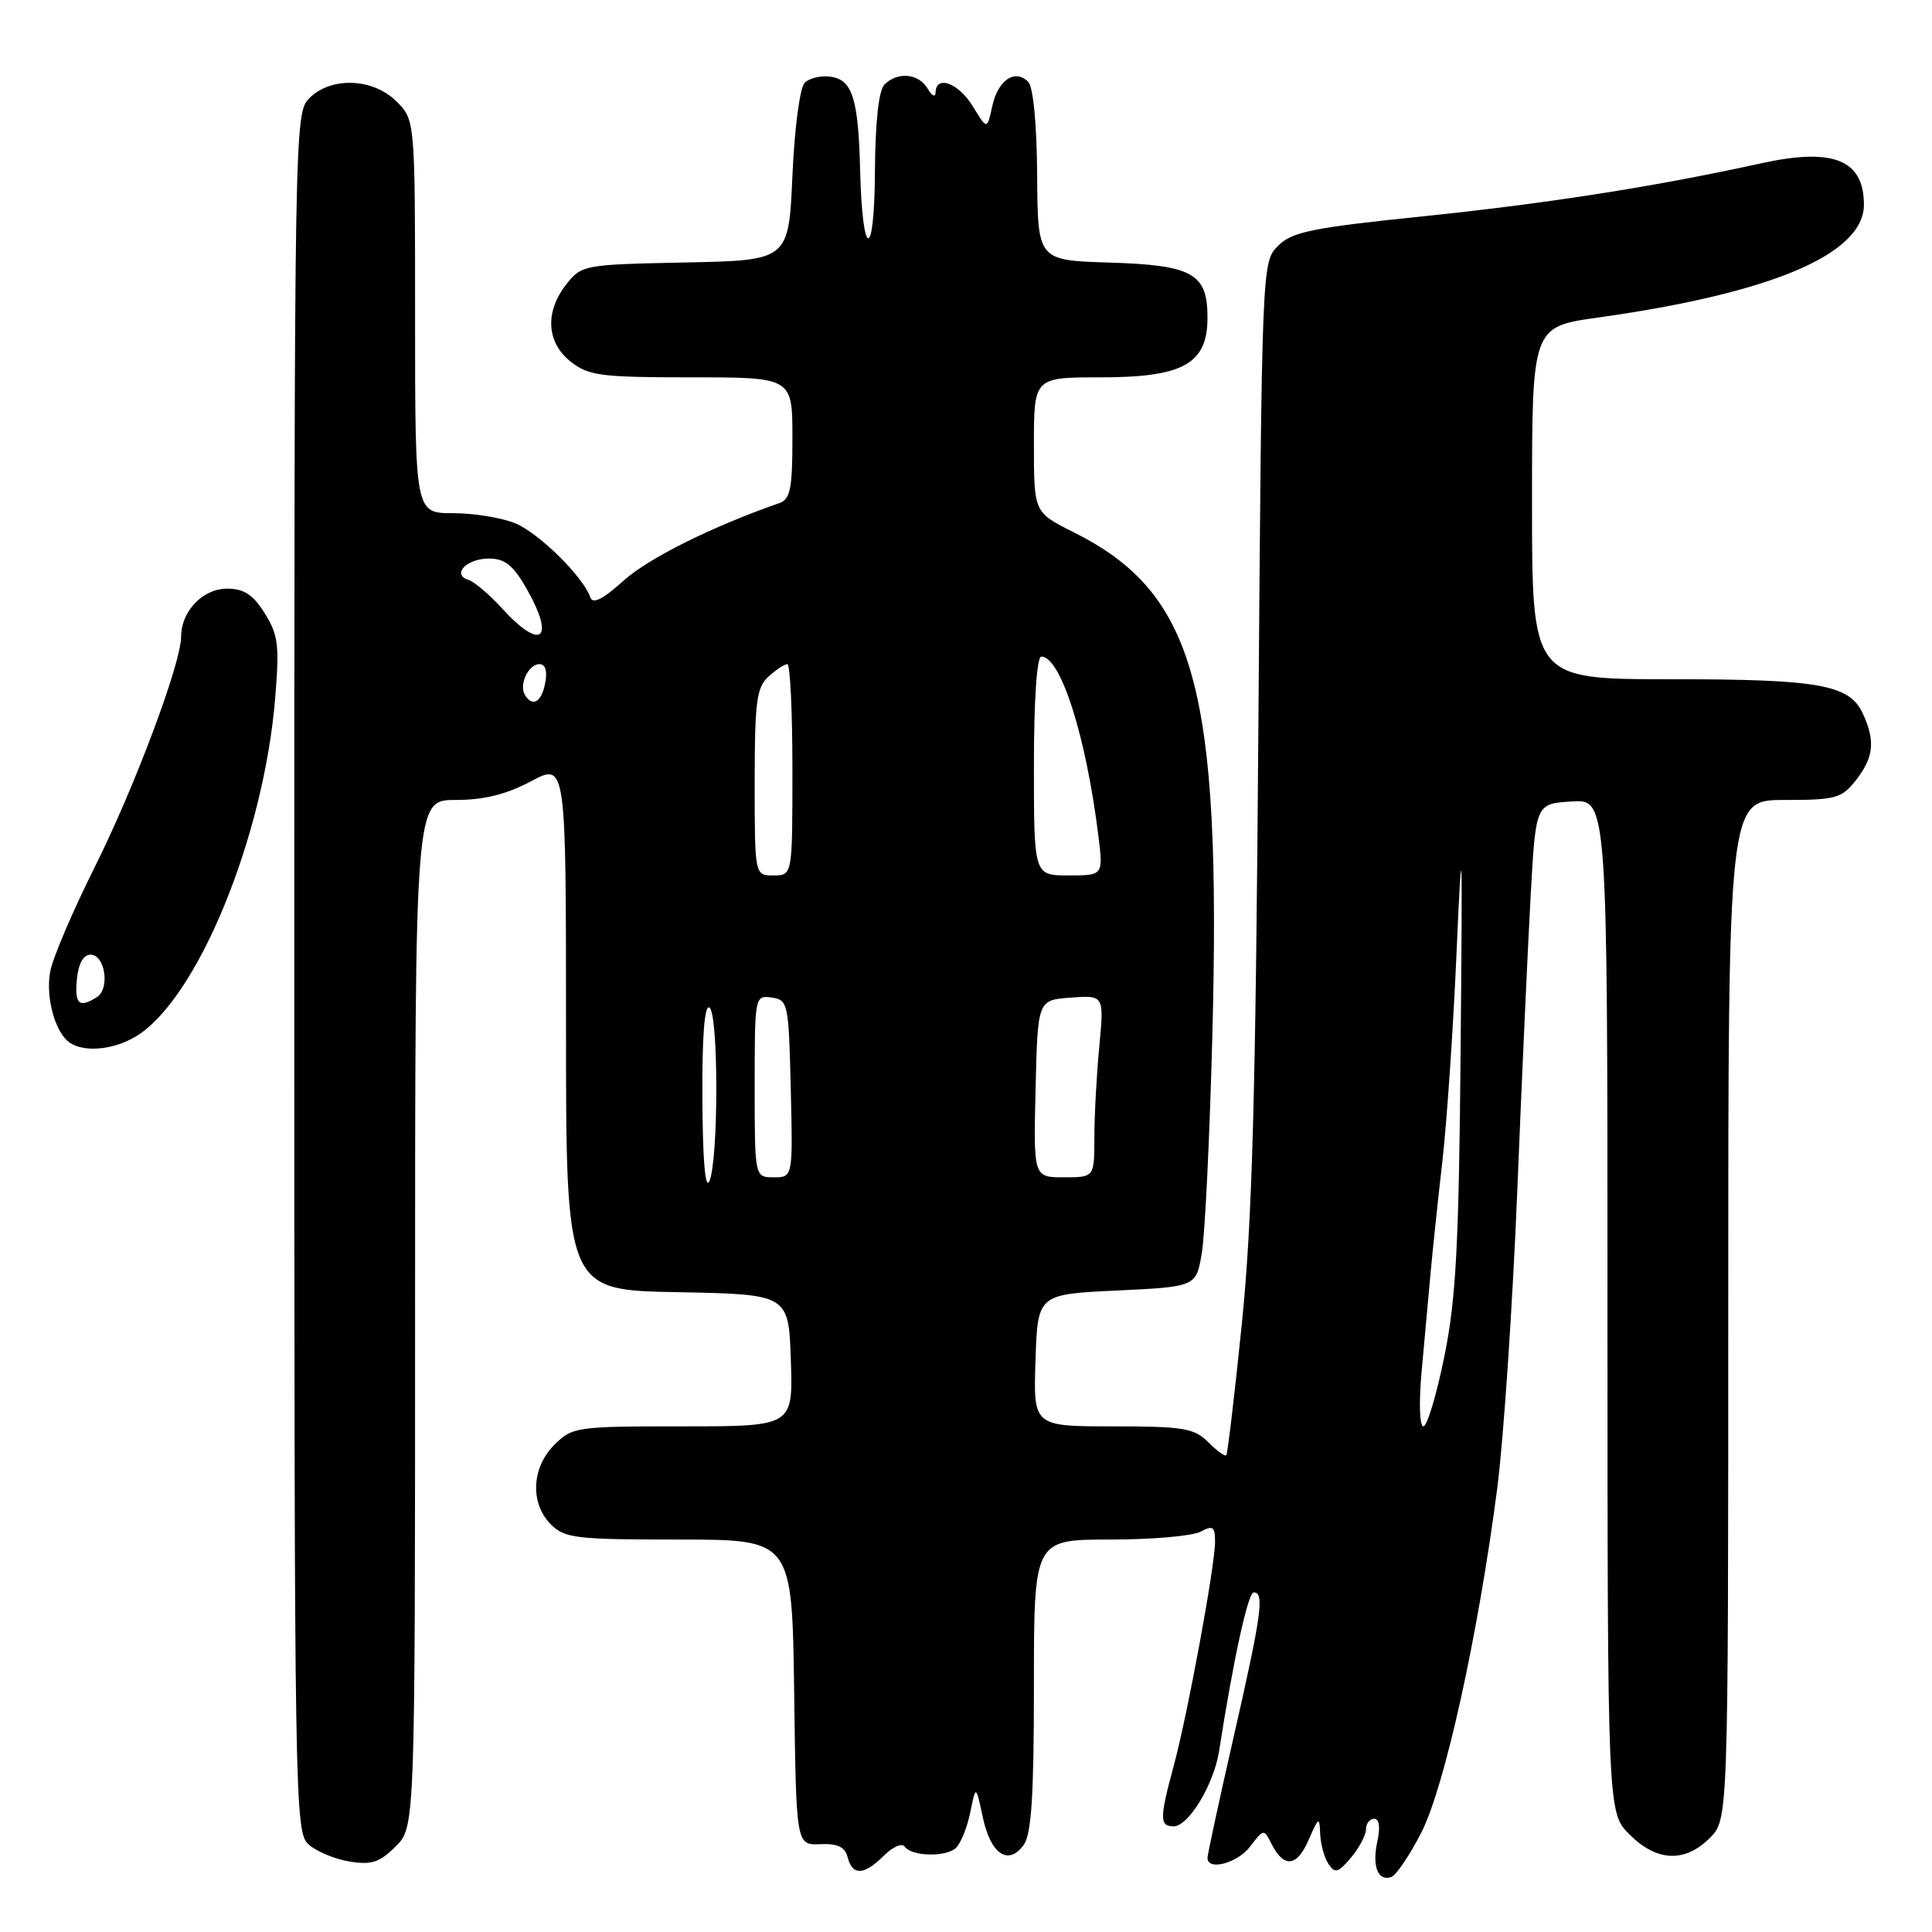 <?xml version="1.0" encoding="UTF-8" standalone="no"?>
<!DOCTYPE svg PUBLIC "-//W3C//DTD SVG 1.1//EN" "http://www.w3.org/Graphics/SVG/1.1/DTD/svg11.dtd" >
<svg xmlns="http://www.w3.org/2000/svg" xmlns:xlink="http://www.w3.org/1999/xlink" version="1.1" viewBox="0 0 256 256">
 <g >
 <path fill="currentColor"
d=" M 188.32 242.85 C 191.43 236.78 195.86 216.69 198.39 197.22 C 199.23 190.73 200.42 173.06 201.04 157.96 C 201.65 142.86 202.46 125.10 202.83 118.50 C 203.50 106.50 203.50 106.50 208.25 106.20 C 213.00 105.89 213.00 105.89 213.00 173.02 C 213.00 240.15 213.00 240.15 215.92 243.08 C 219.53 246.68 223.24 246.85 226.55 243.55 C 229.00 241.09 229.00 241.09 229.00 173.55 C 229.00 106.00 229.00 106.00 236.43 106.00 C 243.26 106.00 244.02 105.79 245.93 103.37 C 248.27 100.38 248.51 98.20 246.86 94.60 C 245.09 90.71 241.14 90.00 221.35 90.00 C 203.00 90.00 203.00 90.00 203.00 66.65 C 203.00 43.30 203.00 43.30 211.73 42.08 C 234.80 38.85 247.02 33.65 246.98 27.08 C 246.95 21.16 242.90 19.54 233.36 21.64 C 219.41 24.71 205.05 26.96 188.50 28.67 C 173.84 30.18 171.20 30.72 169.35 32.57 C 167.21 34.70 167.20 34.91 166.74 96.60 C 166.38 145.55 165.92 162.06 164.54 175.50 C 163.59 184.85 162.66 192.65 162.49 192.83 C 162.31 193.02 161.23 192.23 160.08 191.08 C 158.24 189.24 156.81 189.00 147.46 189.00 C 136.92 189.00 136.92 189.00 137.21 180.25 C 137.50 171.50 137.50 171.50 148.00 171.00 C 158.50 170.50 158.50 170.50 159.25 166.00 C 159.67 163.53 160.29 150.62 160.64 137.32 C 161.85 91.15 158.39 78.58 142.25 70.52 C 137.00 67.89 137.00 67.89 137.00 58.95 C 137.00 50.00 137.00 50.00 145.87 50.00 C 156.80 50.00 160.00 48.21 160.00 42.08 C 160.00 36.23 158.04 35.13 146.97 34.79 C 137.50 34.50 137.50 34.50 137.43 23.23 C 137.38 16.41 136.91 11.51 136.24 10.84 C 134.49 9.09 132.25 10.59 131.49 14.03 C 130.80 17.20 130.80 17.20 128.91 14.10 C 127.03 11.01 124.03 9.88 123.97 12.25 C 123.95 12.94 123.49 12.72 122.92 11.75 C 121.74 9.73 118.94 9.46 117.20 11.20 C 116.43 11.97 115.97 16.17 115.93 22.95 C 115.85 34.71 114.26 34.34 113.97 22.50 C 113.74 13.11 112.95 10.58 110.09 10.17 C 108.82 9.98 107.26 10.34 106.63 10.96 C 105.99 11.60 105.28 16.95 105.00 23.30 C 104.50 34.50 104.50 34.50 90.80 34.78 C 77.38 35.05 77.06 35.11 75.05 37.66 C 72.17 41.32 72.40 45.38 75.63 47.93 C 78.00 49.79 79.63 50.00 91.63 50.00 C 105.00 50.00 105.00 50.00 105.00 58.03 C 105.00 64.78 104.72 66.16 103.25 66.67 C 94.42 69.74 85.94 73.96 82.65 76.92 C 79.88 79.42 78.54 80.09 78.22 79.15 C 77.31 76.46 71.45 70.67 68.30 69.35 C 66.52 68.61 62.80 68.00 60.03 68.00 C 55.00 68.00 55.00 68.00 55.00 41.95 C 55.00 15.91 55.00 15.91 52.55 13.45 C 49.44 10.34 43.87 10.13 41.00 13.00 C 39.02 14.98 39.00 16.33 39.00 128.85 C 39.00 238.91 39.06 242.75 40.88 244.39 C 41.91 245.32 44.35 246.34 46.30 246.66 C 49.23 247.14 50.31 246.78 52.43 244.66 C 55.00 242.09 55.00 242.09 55.00 174.05 C 55.00 106.00 55.00 106.00 60.35 106.00 C 64.12 106.00 67.07 105.27 70.35 103.53 C 75.00 101.06 75.00 101.06 75.00 136.00 C 75.00 170.95 75.00 170.95 89.75 171.22 C 104.50 171.50 104.50 171.50 104.79 180.25 C 105.08 189.00 105.08 189.00 90.49 189.00 C 76.34 189.00 75.84 189.07 73.45 191.45 C 70.42 194.48 70.22 199.22 73.00 202.00 C 74.82 203.82 76.33 204.00 89.98 204.00 C 104.96 204.00 104.96 204.00 105.23 224.25 C 105.50 244.50 105.50 244.50 108.66 244.36 C 110.99 244.26 111.96 244.72 112.32 246.11 C 112.96 248.57 114.50 248.50 117.12 245.88 C 118.28 244.72 119.52 244.18 119.87 244.68 C 120.75 245.96 125.16 246.11 126.60 244.92 C 127.25 244.37 128.13 242.26 128.55 240.21 C 129.31 236.50 129.31 236.50 130.23 240.81 C 131.26 245.68 133.60 247.27 135.64 244.47 C 136.67 243.06 137.00 237.98 137.00 223.31 C 137.00 204.00 137.00 204.00 147.07 204.00 C 152.60 204.00 158.00 203.53 159.07 202.96 C 160.72 202.08 161.00 202.27 161.00 204.29 C 161.00 207.49 157.36 227.20 155.52 234.00 C 153.64 240.93 153.64 242.00 155.51 242.00 C 157.50 242.00 160.85 236.43 161.54 232.00 C 163.41 219.97 165.37 211.00 166.12 211.00 C 167.57 211.00 167.17 213.90 163.50 230.00 C 161.57 238.45 160.00 245.74 160.00 246.18 C 160.00 247.95 164.01 246.87 165.68 244.64 C 167.44 242.32 167.47 242.32 168.48 244.32 C 170.12 247.56 171.83 247.39 173.39 243.82 C 174.74 240.72 174.84 240.67 174.93 243.00 C 174.99 244.38 175.48 246.18 176.04 247.00 C 176.89 248.28 177.33 248.15 179.02 246.14 C 180.11 244.84 181.00 243.15 181.00 242.39 C 181.00 241.63 181.49 241.00 182.08 241.00 C 182.76 241.00 182.92 242.11 182.51 243.98 C 181.78 247.27 182.57 249.31 184.34 248.72 C 184.98 248.51 186.77 245.87 188.32 242.85 Z  M 17.94 137.37 C 26.07 132.57 34.97 110.98 36.47 92.42 C 37.04 85.49 36.86 84.09 35.07 81.25 C 33.52 78.78 32.32 78.00 30.07 78.00 C 26.87 78.00 24.00 81.01 24.00 84.35 C 24.00 87.89 17.80 104.42 12.50 115.00 C 9.61 120.78 6.98 126.96 6.65 128.75 C 6.01 132.21 7.35 136.97 9.31 138.21 C 11.28 139.46 15.02 139.10 17.94 137.37 Z  M 188.37 181.75 C 188.73 177.76 189.25 172.03 189.53 169.00 C 189.80 165.97 190.51 159.22 191.11 154.00 C 191.71 148.78 192.57 136.18 193.01 126.00 C 193.74 109.50 193.80 110.91 193.54 139.00 C 193.31 165.07 192.94 172.09 191.38 179.75 C 190.35 184.84 189.10 189.00 188.61 189.00 C 188.10 189.00 188.00 185.84 188.37 181.75 Z  M 93.07 145.69 C 93.02 137.39 93.35 133.10 94.00 133.50 C 95.22 134.25 95.22 153.67 94.00 156.50 C 93.46 157.76 93.11 153.78 93.07 145.69 Z  M 100.00 143.93 C 100.00 131.99 100.02 131.86 102.25 132.18 C 104.42 132.49 104.51 132.92 104.78 144.25 C 105.06 156.00 105.06 156.00 102.53 156.00 C 100.00 156.00 100.00 156.00 100.00 143.93 Z  M 137.22 144.25 C 137.50 132.50 137.50 132.50 141.90 132.19 C 146.30 131.87 146.30 131.87 145.66 138.69 C 145.30 142.43 145.01 147.86 145.01 150.75 C 145.00 156.00 145.00 156.00 140.97 156.00 C 136.94 156.00 136.94 156.00 137.22 144.25 Z  M 100.00 103.65 C 100.00 92.97 100.25 91.09 101.83 89.65 C 102.83 88.74 103.96 88.00 104.33 88.00 C 104.70 88.00 105.00 94.30 105.00 102.00 C 105.00 116.00 105.00 116.00 102.50 116.00 C 100.00 116.00 100.00 116.00 100.00 103.65 Z  M 137.00 101.50 C 137.00 92.70 137.39 87.00 137.98 87.00 C 140.55 87.00 143.90 97.52 145.54 110.75 C 146.19 116.00 146.19 116.00 141.59 116.00 C 137.00 116.00 137.00 116.00 137.00 101.50 Z  M 69.56 92.09 C 68.73 90.75 70.02 88.00 71.47 88.00 C 72.27 88.00 72.55 88.91 72.24 90.50 C 71.76 93.04 70.58 93.74 69.56 92.09 Z  M 66.50 80.59 C 64.85 78.78 62.86 77.09 62.07 76.84 C 59.80 76.11 61.84 74.00 64.81 74.01 C 66.89 74.01 68.01 74.91 69.75 77.96 C 73.64 84.77 71.72 86.33 66.50 80.59 Z  M 10.19 129.75 C 10.39 127.67 11.04 126.50 12.00 126.50 C 13.93 126.50 14.60 131.01 12.84 132.12 C 10.48 133.62 9.87 133.07 10.19 129.75 Z "/>
</g>
</svg>